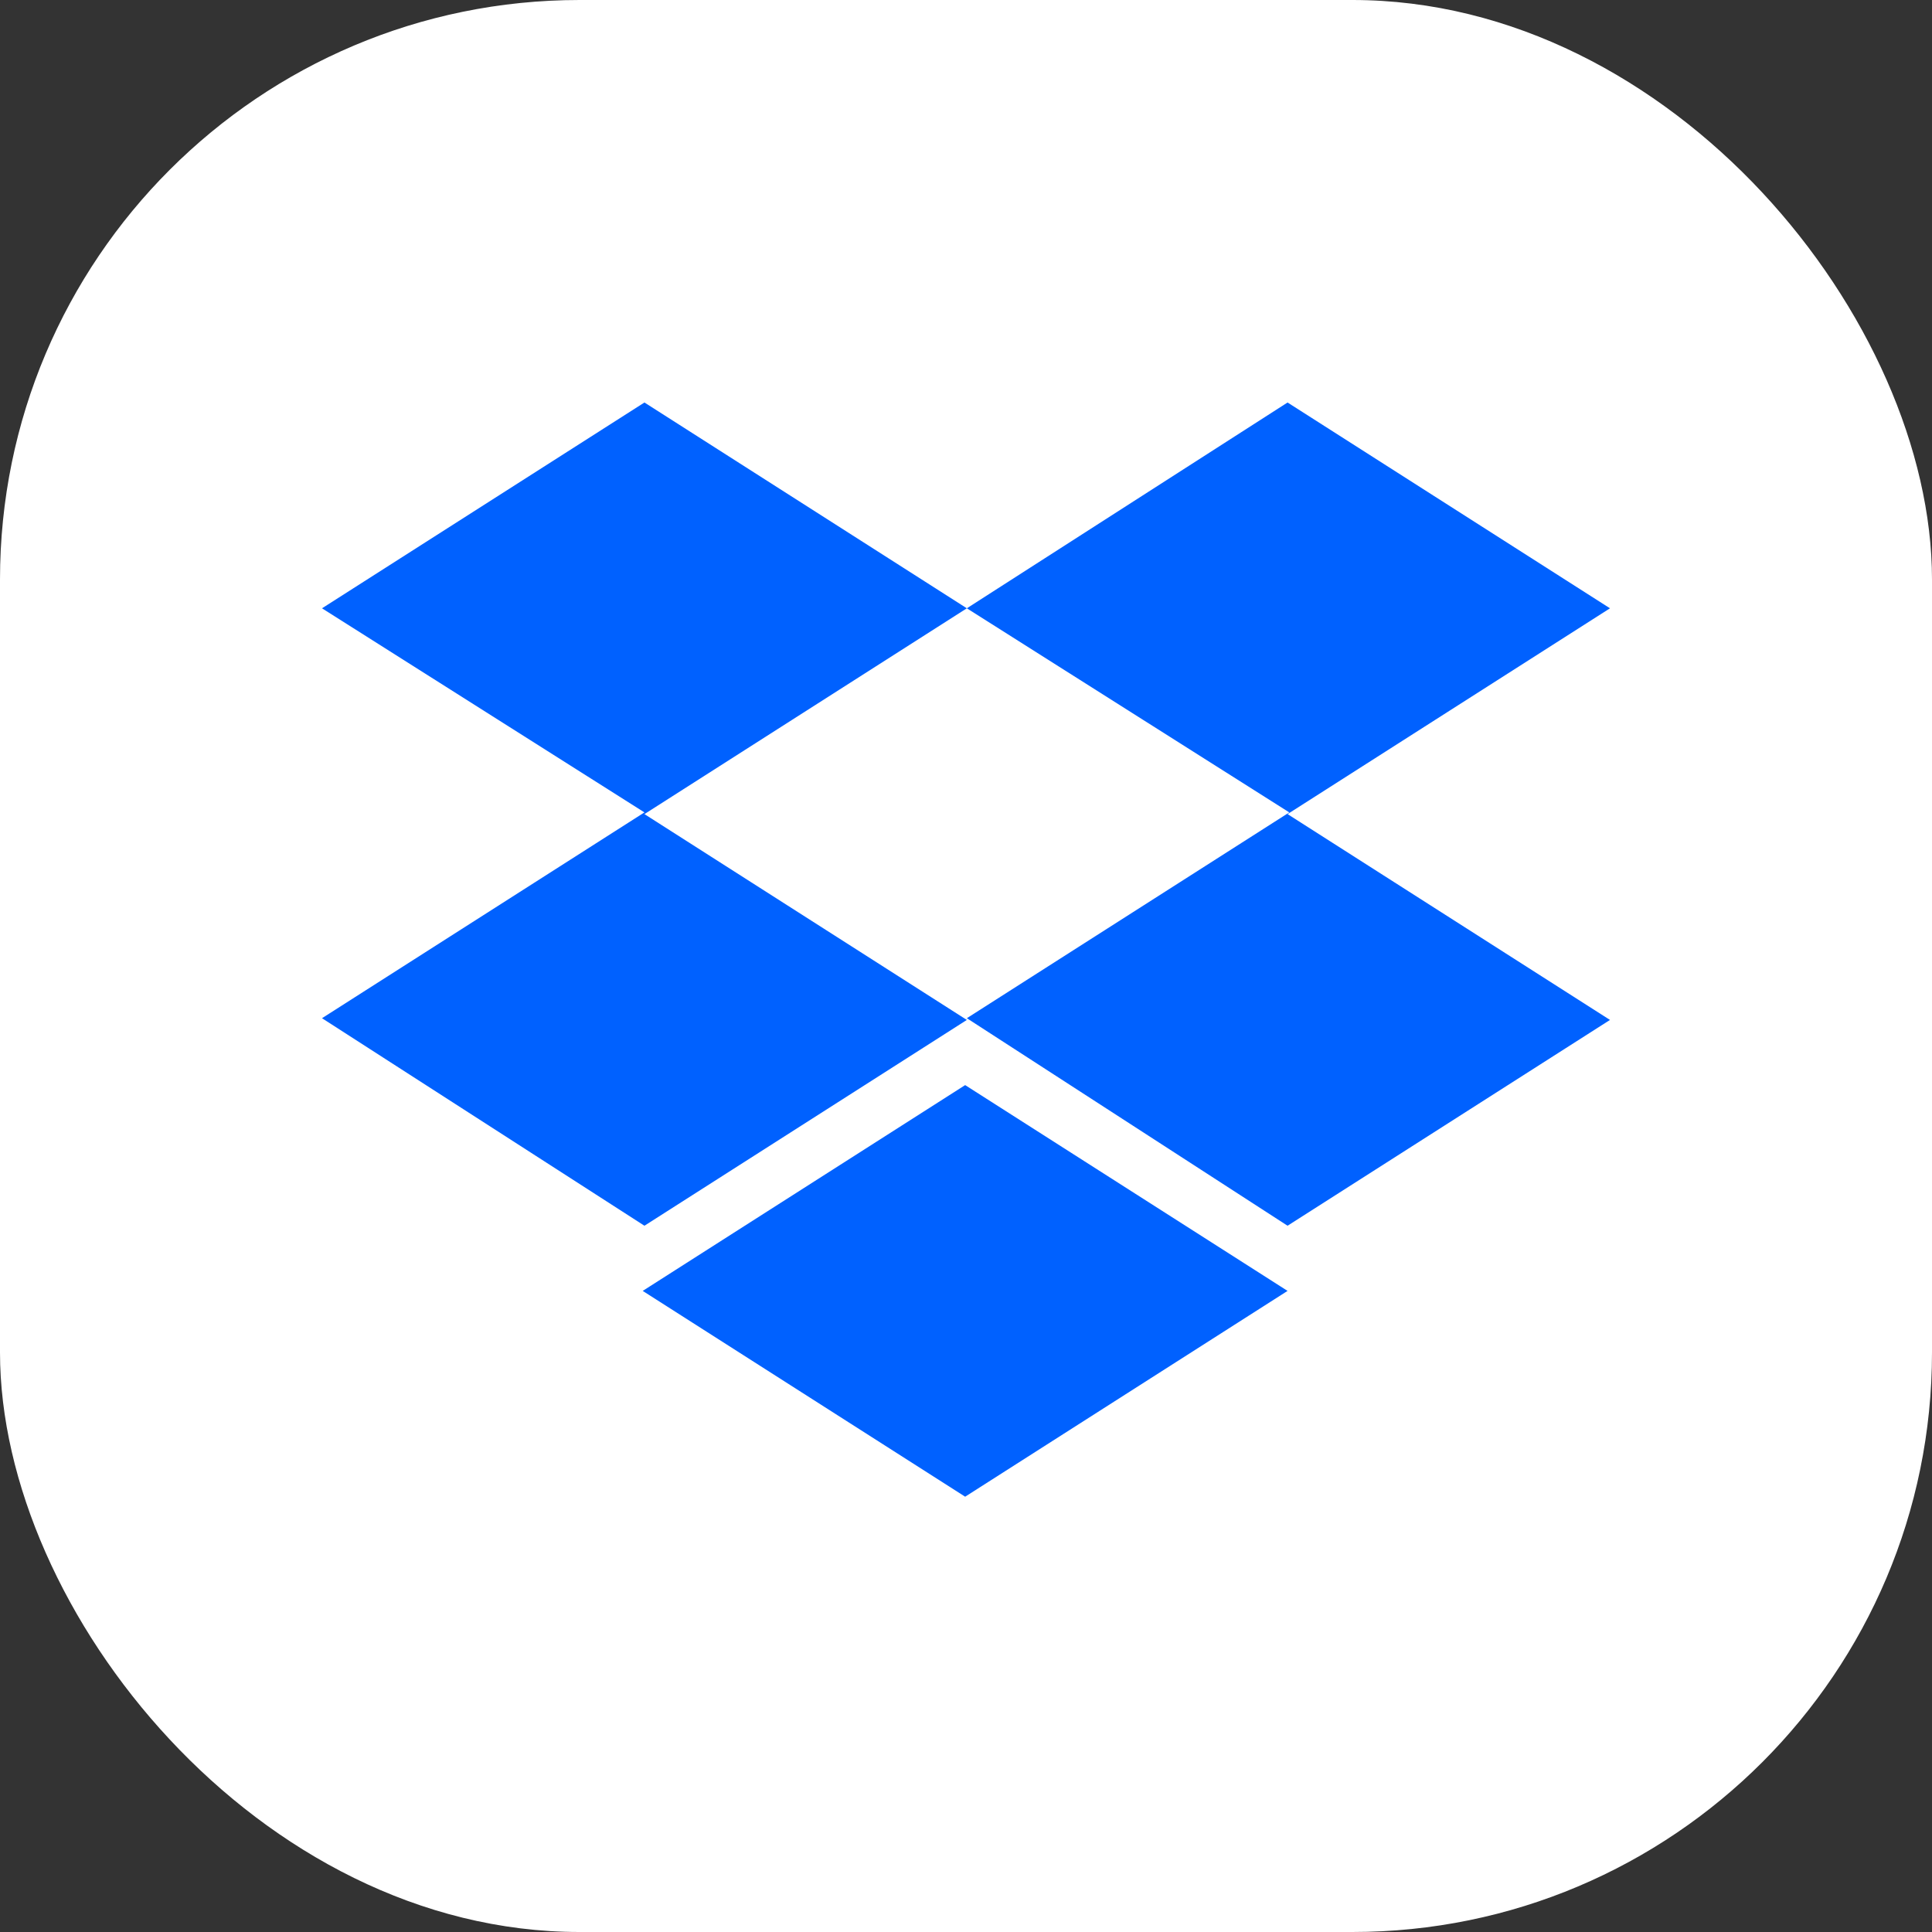 <svg width="48" height="48" viewBox="0 0 48 48" fill="none" xmlns="http://www.w3.org/2000/svg">
<rect x="0" y="0" width="48" height="48" fill="#333333" stroke="none"/>
<rect width="48" height="48" rx="14.4" fill="white"/>
<path d="M24.021 15.113L16.011 20.226L24.021 25.34L16.011 30.453L8 25.297L16.011 20.184L8 15.113L16.011 10L24.021 15.113ZM15.968 32.072L23.979 26.959L31.989 32.072L23.979 37.185L15.968 32.072ZM24.021 25.297L32.032 20.184L24.021 15.113L31.989 10L40 15.113L31.989 20.226L40 25.34L31.989 30.453L24.021 25.297Z" fill="#0061FF"/>
</svg>
